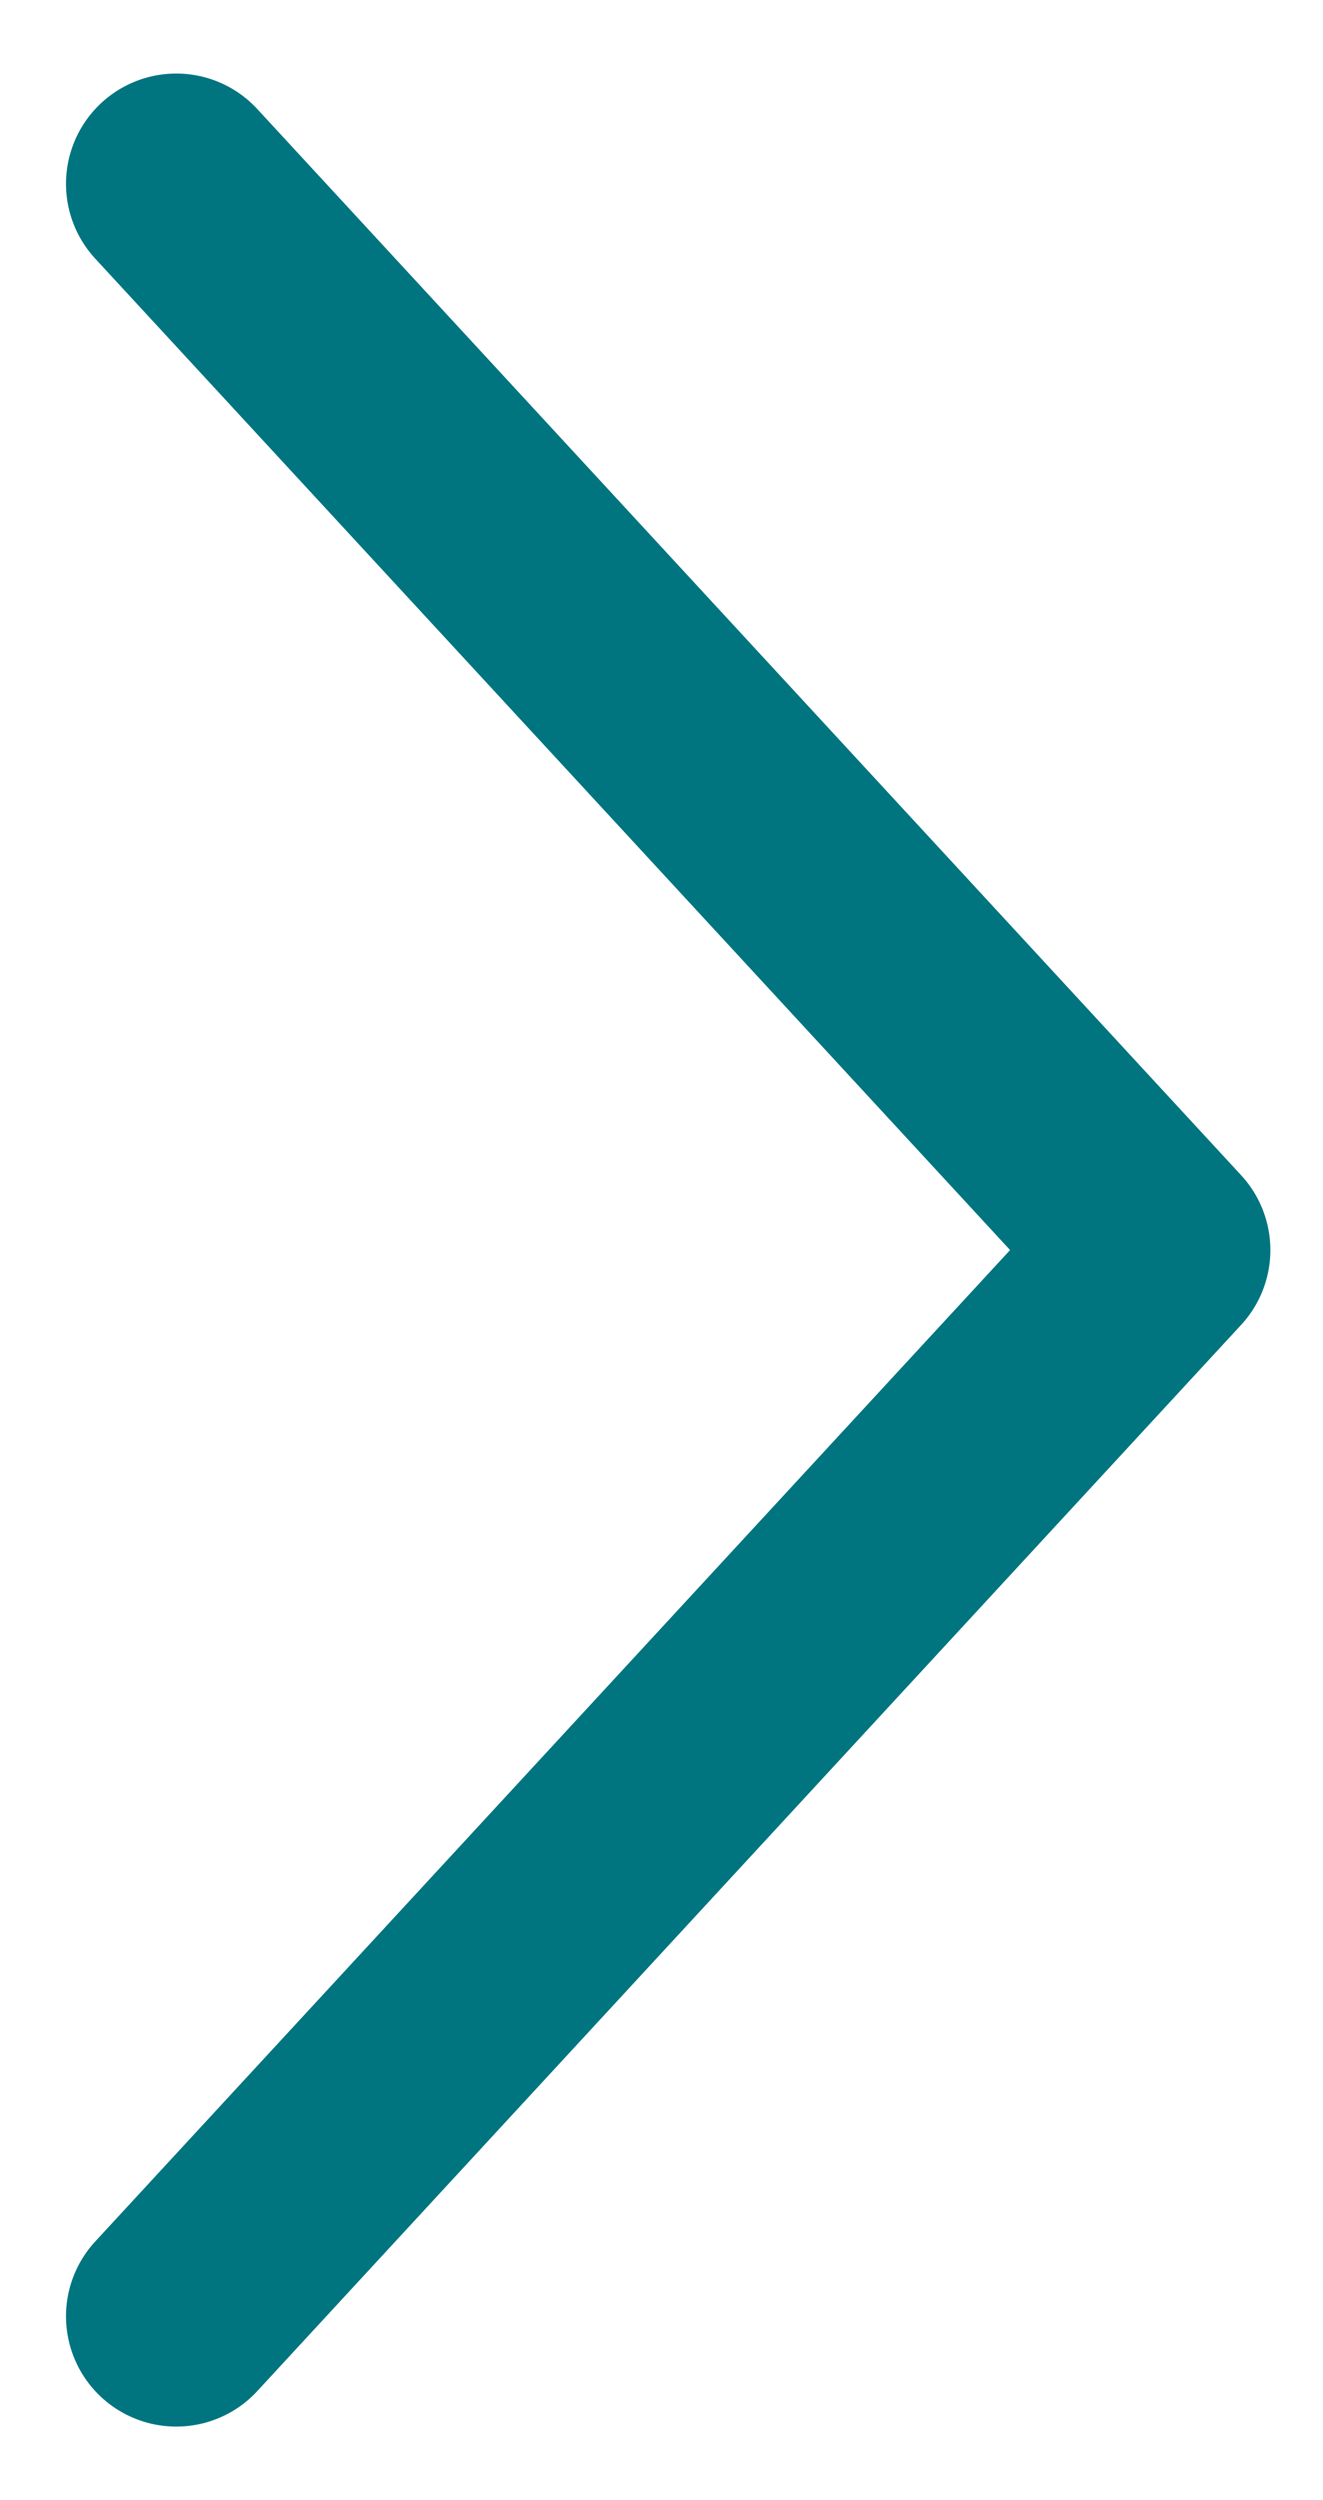 <svg width="9" height="17" viewBox="0 0 9 17" fill="none" xmlns="http://www.w3.org/2000/svg">
<path d="M1.199 15.75L7.892 8.5L1.199 1.25" stroke="#007580" stroke-width="1.5" stroke-linecap="round" stroke-linejoin="round"/>
</svg>
